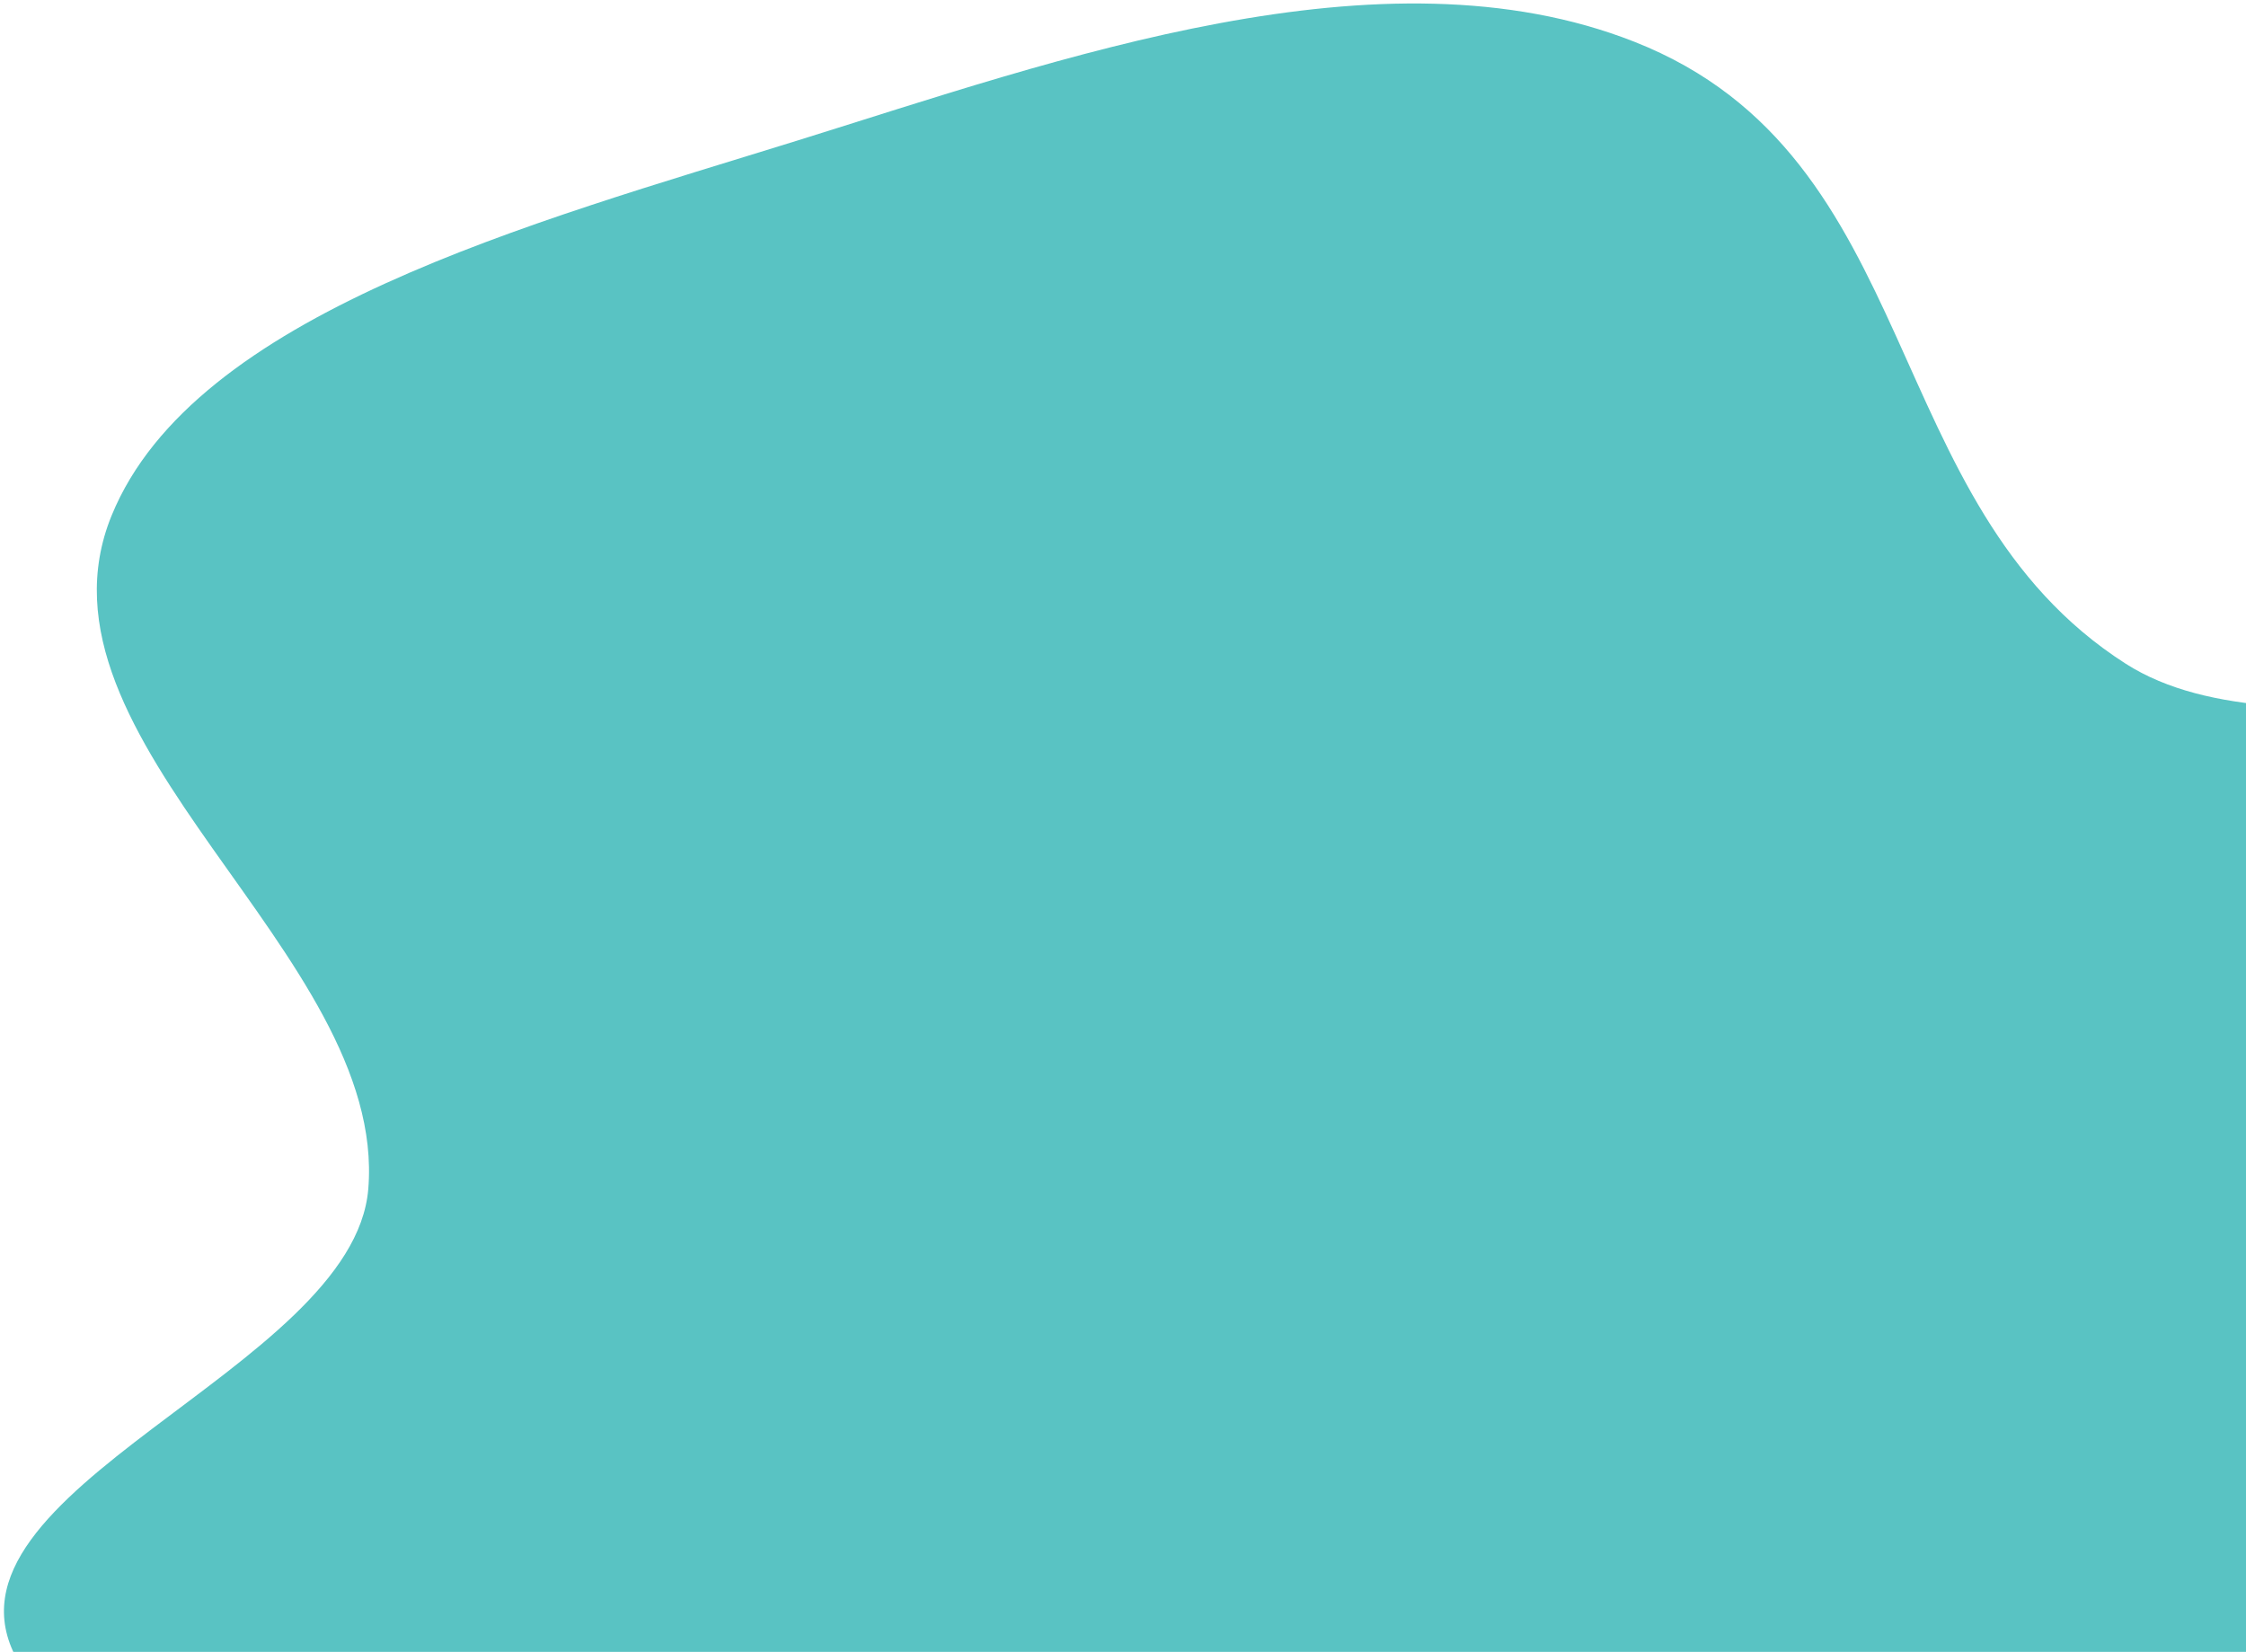 <svg width="450" height="331" viewBox="0 0 450 331" fill="none" xmlns="http://www.w3.org/2000/svg">
<path fill-rule="evenodd" clip-rule="evenodd" d="M322.744 496.51C280.523 481.714 265.517 443.81 231.251 420.54C207.367 404.32 180.59 391.531 151.741 380.378C103.35 361.671 23.683 369.429 3.405 332.456C-15.119 298.684 70.791 274.449 73.787 238.252C77.686 191.154 3.891 148.438 22.375 103.272C38.936 62.805 106.367 44.774 159.765 28.162C212.411 11.783 276.85 -11.565 327.442 8.364C386.145 31.488 375.752 100.947 425.914 133.002C459.039 154.17 526.227 127.624 553.493 152.816C580.731 177.983 530.257 218.564 549.618 247.302C577.769 289.086 684.936 298.93 683.177 345.308C681.62 386.37 582.94 382.59 543.381 411.776C508.576 437.454 512.396 486.831 468.514 503.684C425.044 520.378 367.255 512.108 322.744 496.51Z" fill="#59C3C3"/>
</svg>

